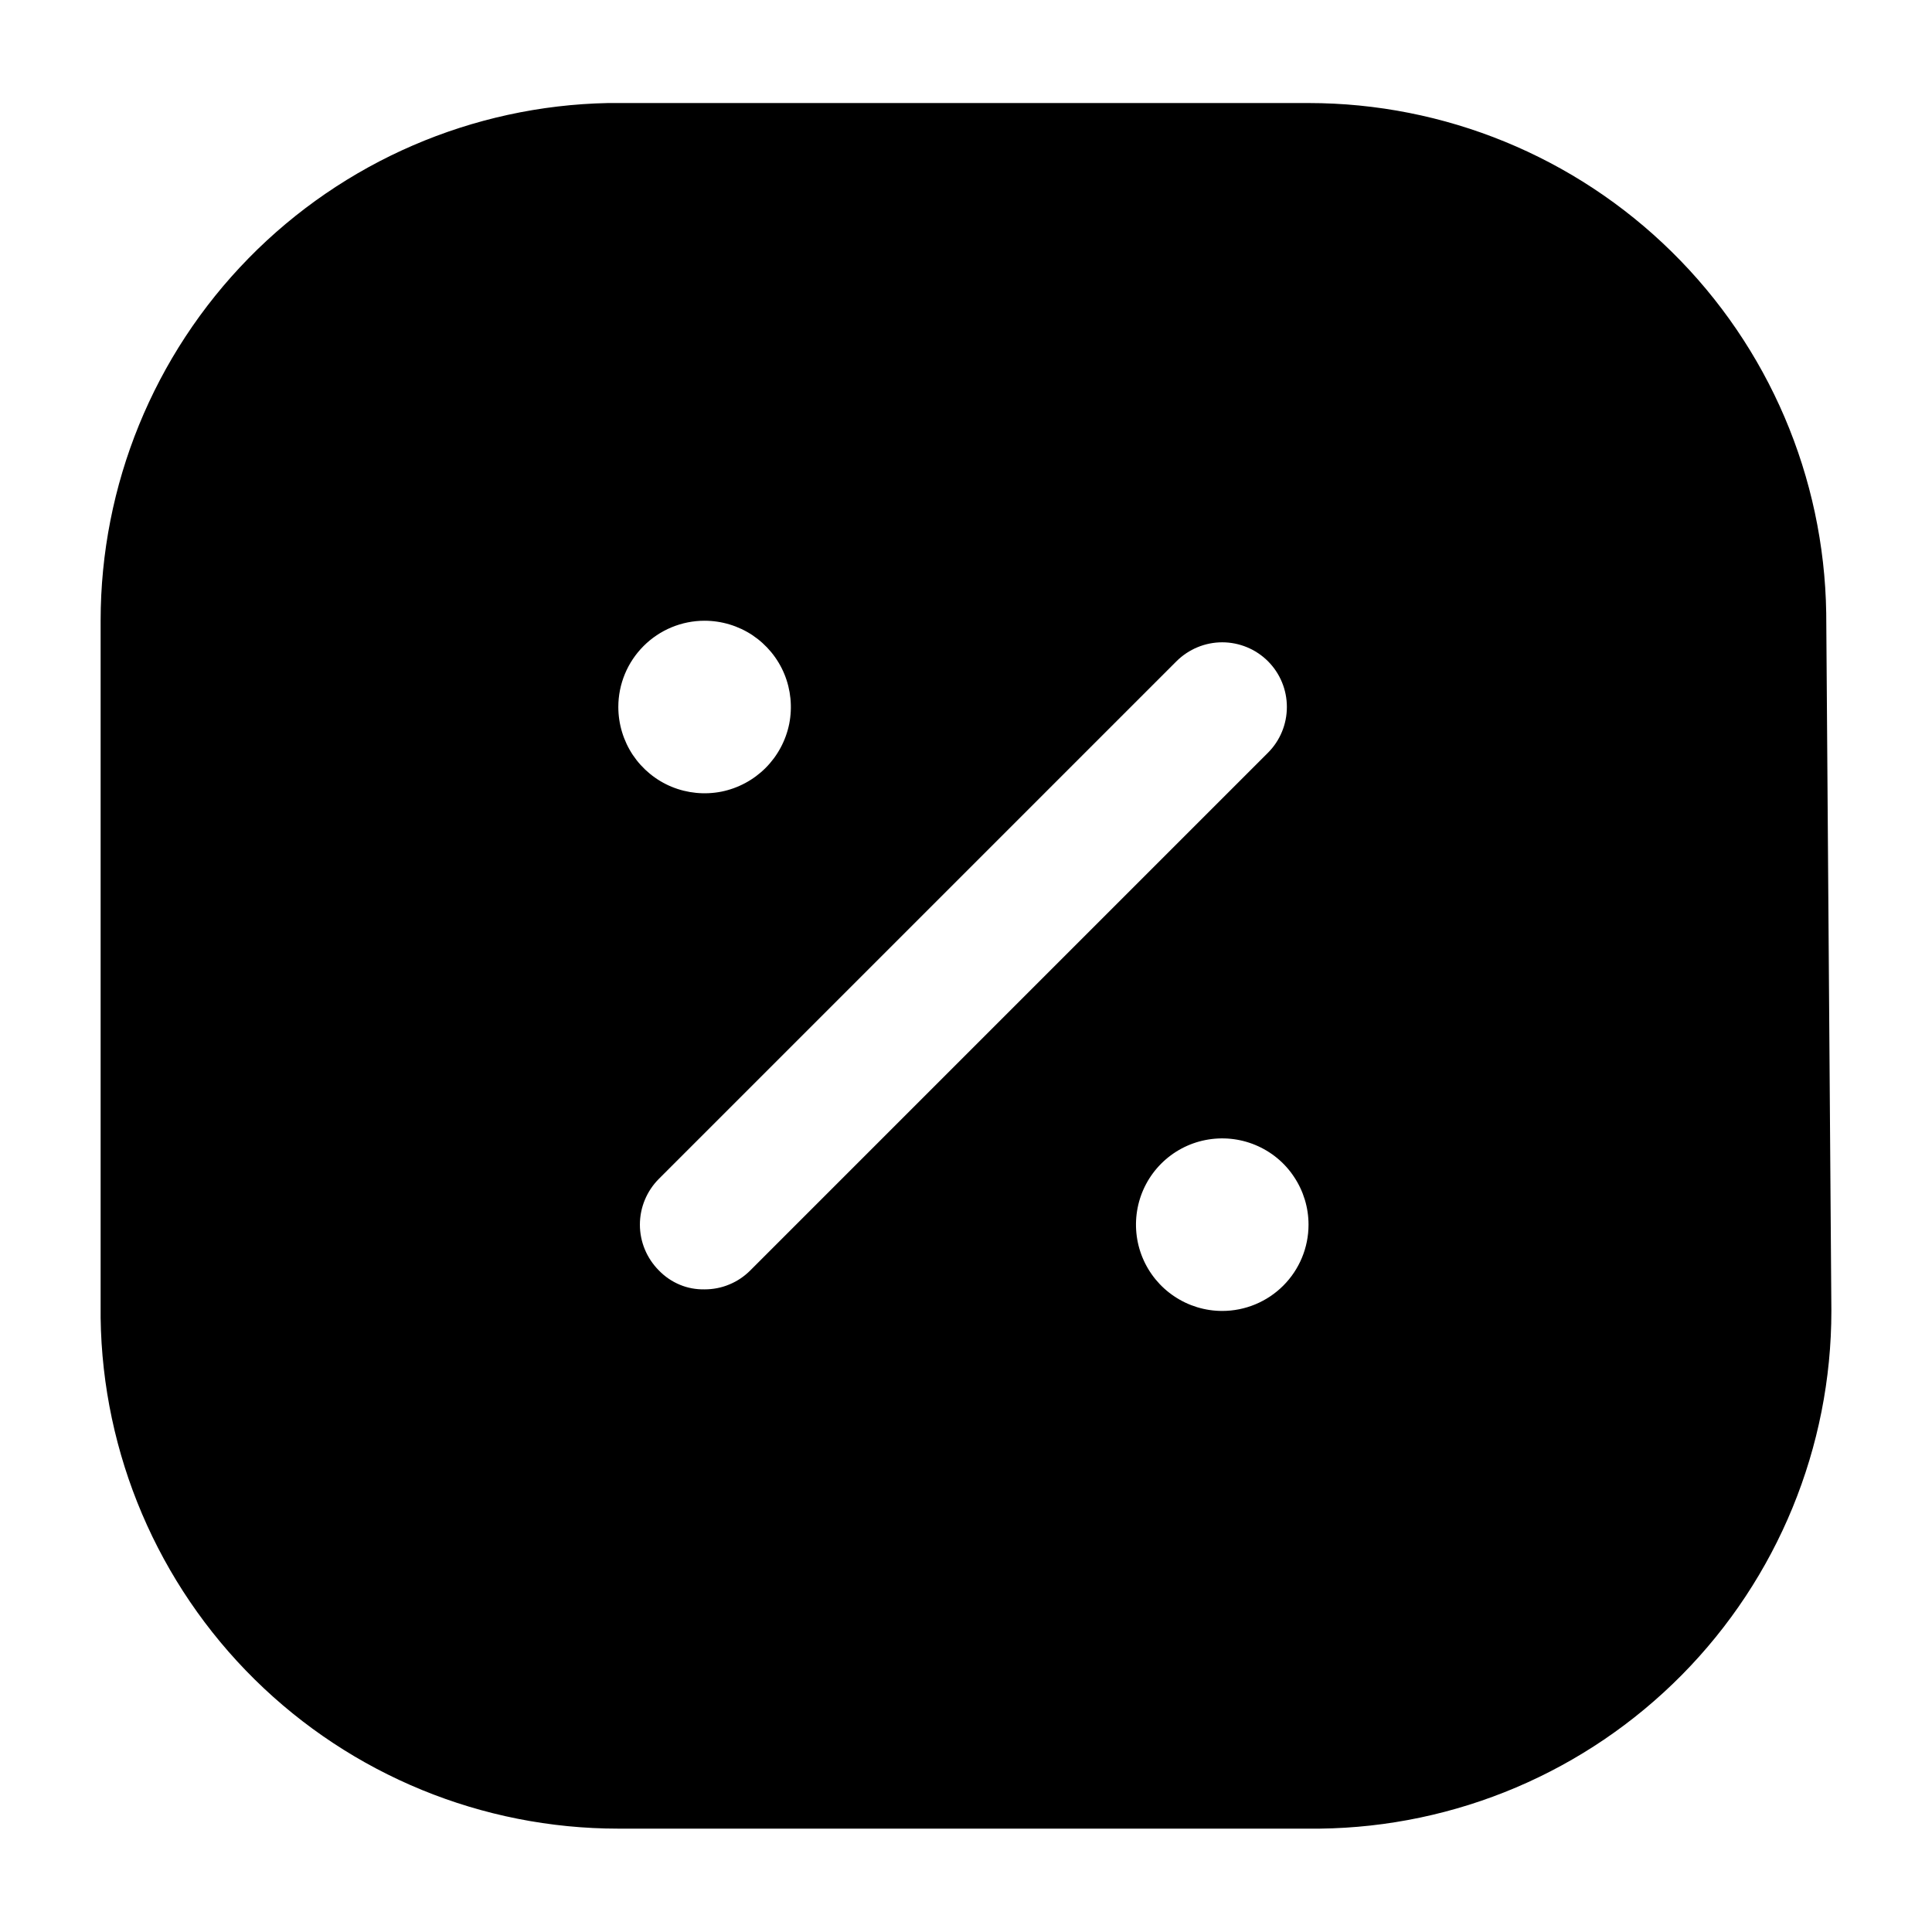 <svg width="24" height="24" viewBox="0 0 24 24" fill="none" xmlns="http://www.w3.org/2000/svg">
<path d="M22.686 7.614C22.66 5.925 21.972 4.314 20.768 3.129C19.565 1.944 17.944 1.28 16.255 1.28H7.552C5.869 1.314 4.266 2.006 3.088 3.208C1.909 4.411 1.25 6.027 1.25 7.711V16.371C1.273 18.061 1.96 19.675 3.164 20.863C4.367 22.05 5.99 22.716 7.681 22.716H16.394C18.087 22.696 19.703 22.01 20.893 20.806C22.083 19.602 22.75 17.978 22.75 16.285L22.686 7.614ZM8.752 7.711C8.964 7.711 9.172 7.774 9.348 7.891C9.524 8.009 9.662 8.176 9.743 8.372C9.824 8.568 9.845 8.784 9.804 8.992C9.762 9.199 9.66 9.39 9.51 9.54C9.36 9.69 9.169 9.792 8.962 9.834C8.754 9.875 8.538 9.854 8.342 9.773C8.146 9.692 7.979 9.554 7.861 9.378C7.744 9.202 7.681 8.994 7.681 8.782C7.681 8.498 7.794 8.226 7.995 8.025C8.196 7.824 8.468 7.711 8.752 7.711ZM8.752 16.017C8.647 16.019 8.541 16 8.444 15.959C8.346 15.918 8.258 15.858 8.184 15.781C8.034 15.63 7.949 15.426 7.949 15.213C7.949 15 8.034 14.796 8.184 14.645L14.615 8.214C14.766 8.064 14.97 7.979 15.183 7.979C15.396 7.979 15.601 8.064 15.751 8.214C15.902 8.365 15.986 8.569 15.986 8.782C15.986 8.996 15.902 9.2 15.751 9.351L9.321 15.781C9.246 15.856 9.158 15.916 9.06 15.956C8.963 15.997 8.858 16.017 8.752 16.017ZM15.183 16.285C14.971 16.285 14.764 16.222 14.588 16.104C14.412 15.987 14.274 15.819 14.193 15.623C14.112 15.428 14.091 15.212 14.132 15.004C14.173 14.796 14.275 14.605 14.425 14.455C14.575 14.305 14.766 14.203 14.974 14.162C15.182 14.121 15.398 14.142 15.593 14.223C15.789 14.304 15.957 14.441 16.074 14.618C16.192 14.794 16.255 15.001 16.255 15.213C16.255 15.498 16.142 15.77 15.941 15.971C15.74 16.172 15.467 16.285 15.183 16.285Z" fill="black"/>
</svg>

